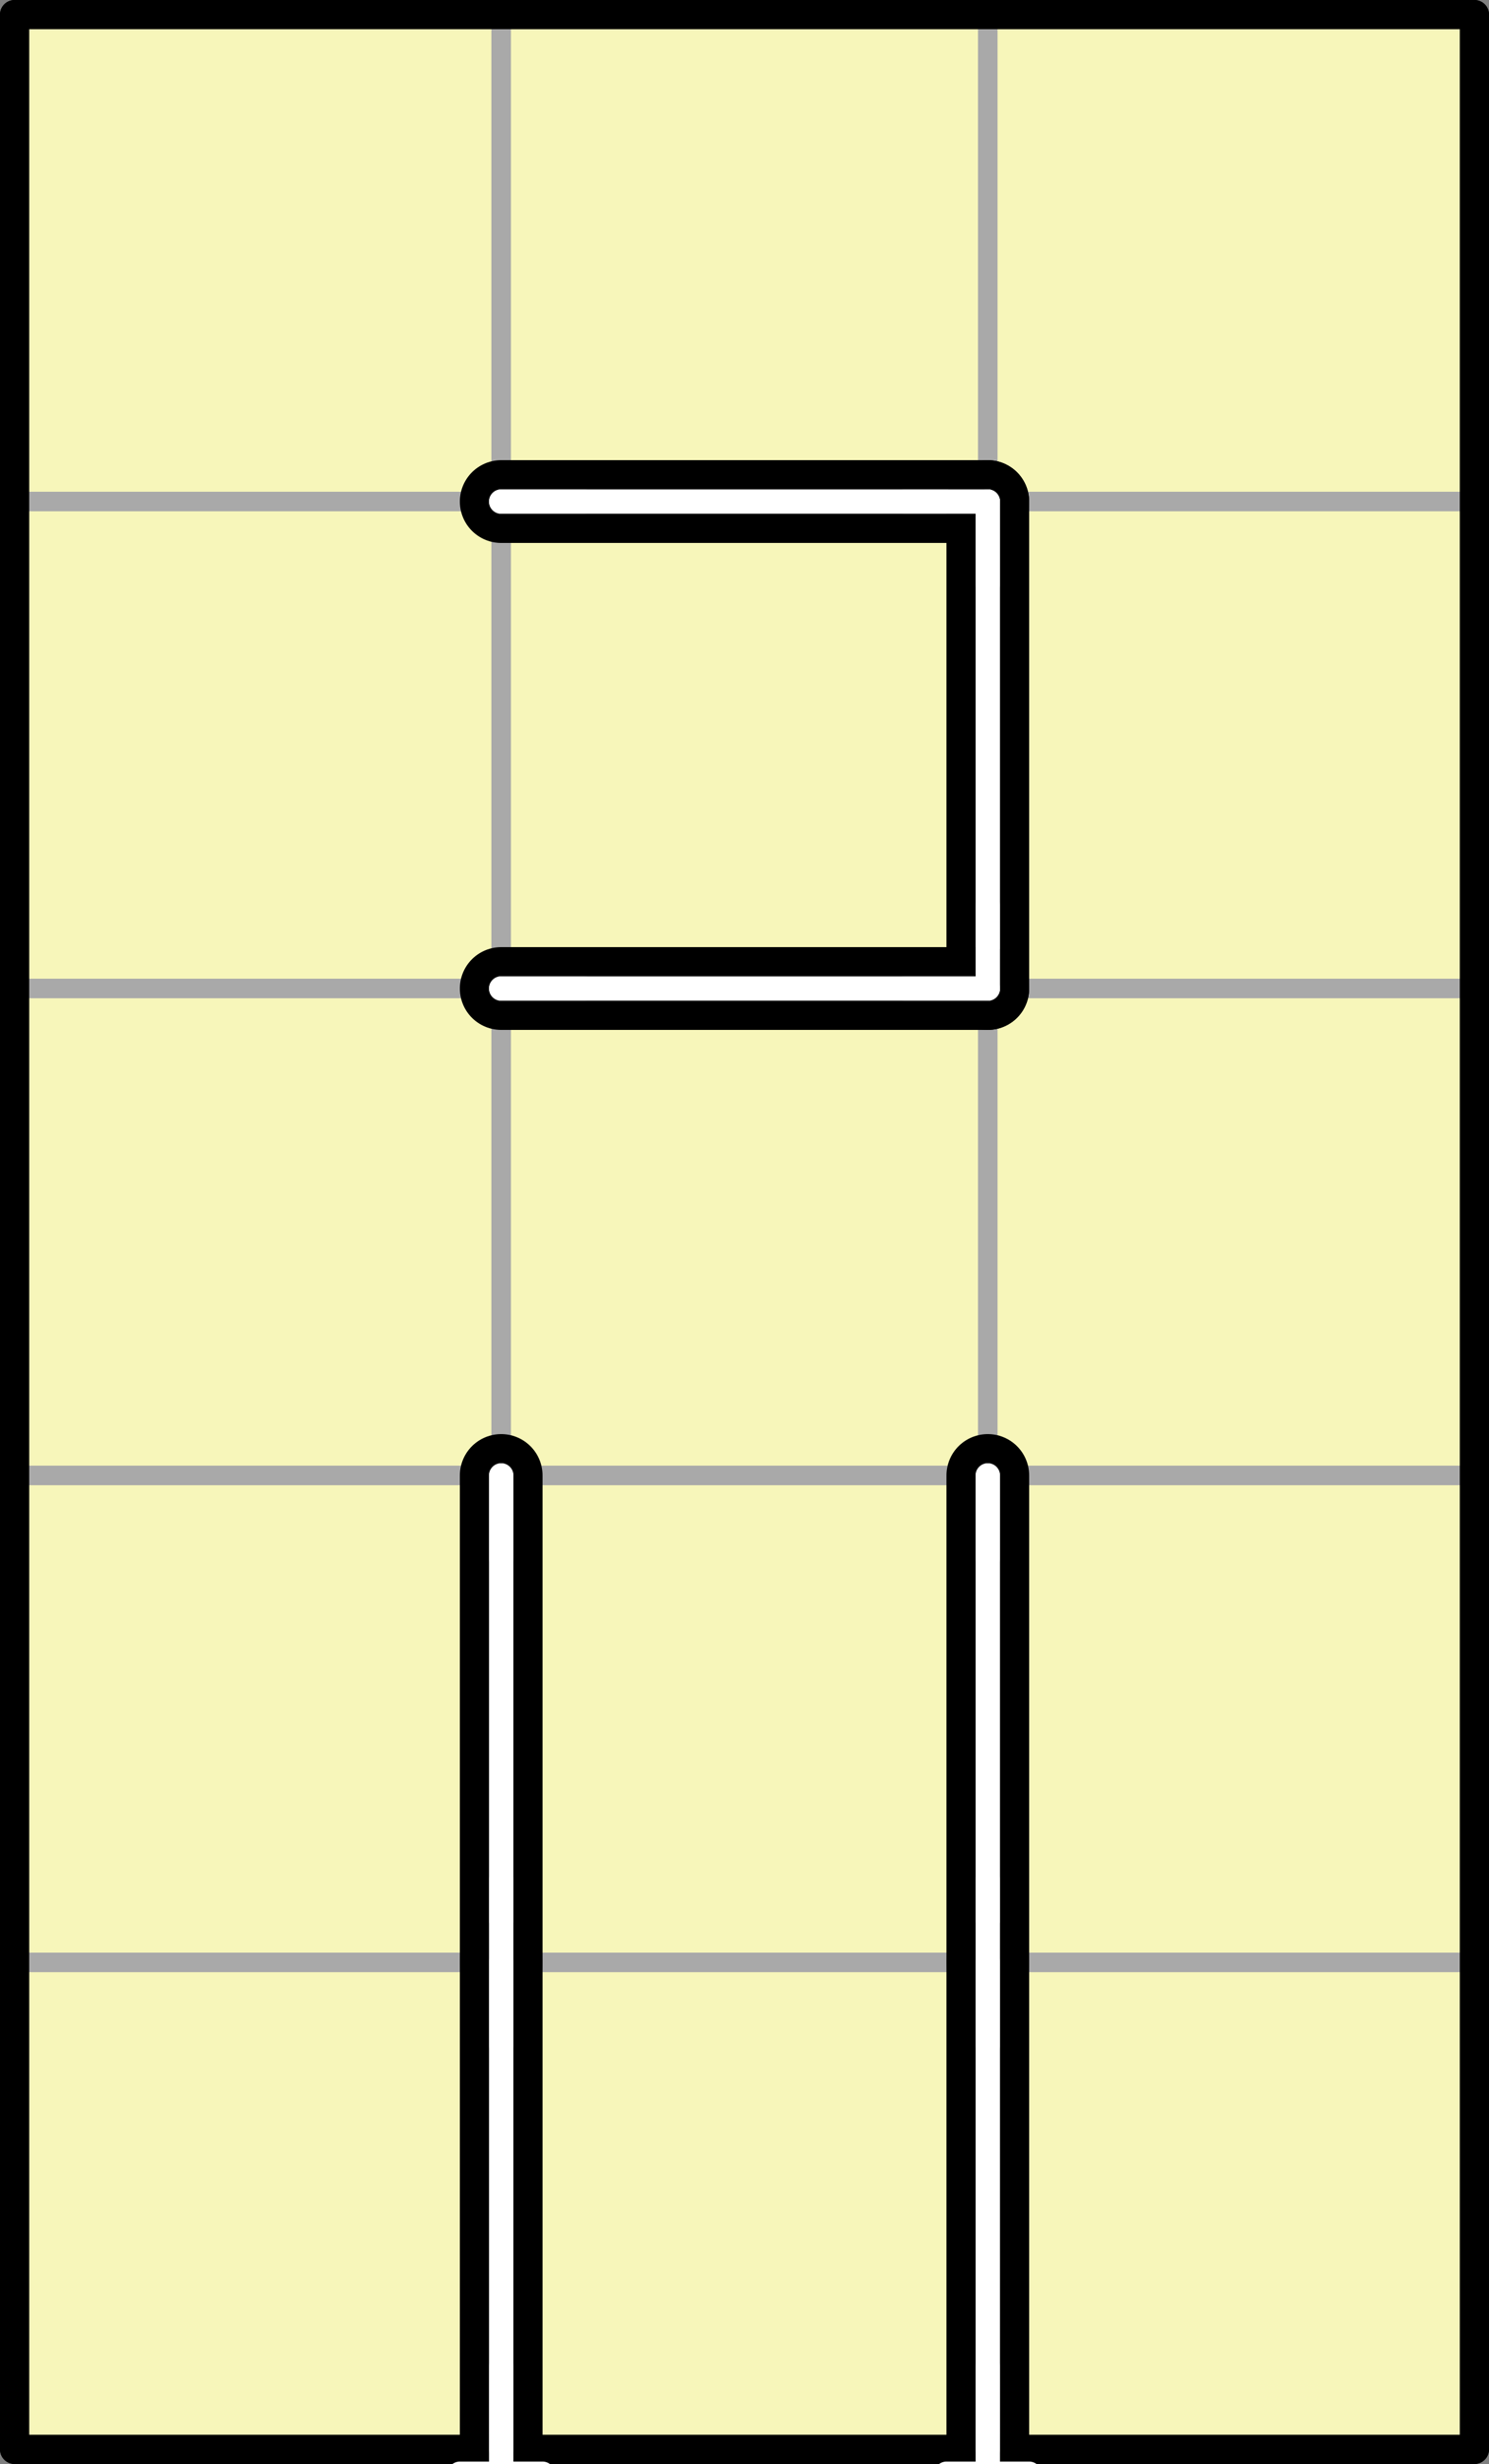 <?xml version="1.0" encoding="UTF-8" standalone="no"?>
<!DOCTYPE svg PUBLIC "-//W3C//DTD SVG 1.1//EN" "http://www.w3.org/Graphics/SVG/1.1/DTD/svg11.dtd">
<svg xmlns:xlink="http://www.w3.org/1999/xlink" version="1.1" xmlns="http://www.w3.org/2000/svg" viewBox="-3 -3 306 506" width="306" height="506" preserveAspectRatio="xMinYMin meet">
  <rect x="-3" y="-3" width="306" height="506" fill="#808080" stroke="none"/>
  <symbol id="_2B_v0" viewBox="0 0 1 1" overflow="visible"/>
  <symbol id="_2D_v0" viewBox="0 0 100 1" overflow="visible">
    <line x2="100" stroke="black" stroke-width="6" stroke-linecap="round"/>
  </symbol>
  <symbol id="_7C_v0" viewBox="0 0 1 100" overflow="visible">
    <line y2="100" stroke="black" stroke-width="6" stroke-linecap="round"/>
  </symbol>
  <symbol id="_23" viewBox="0 0 100 100" overflow="visible">
    <rect width="100" height="100" fill="#f7f6ba" stroke="#a9a9a9" stroke-width="4"/>
  </symbol>
  <symbol id="_20_v0" viewBox="0 0 1 100" overflow="visible"/>
  <symbol id="_20_v1" viewBox="0 0 100 1" overflow="visible"/>
  <symbol id="_2B_v1" viewBox="0 0 1 1" overflow="visible">
    <line x1="17" stroke="white" stroke-width="5" stroke-linecap="round"/>
  </symbol>
  <symbol id="_2D_v1" viewBox="0 0 100 1" overflow="visible">
    <line x2="100" stroke="black" stroke-width="17" stroke-linecap="round"/>
    <line x2="100" stroke="white" stroke-width="5" stroke-linecap="round"/>
  </symbol>
  <symbol id="_2B_v2" viewBox="0 0 1 1" overflow="visible">
    <line x1="-17" stroke="white" stroke-width="5" stroke-linecap="round"/>
    <line y1="17" stroke="white" stroke-width="5" stroke-linecap="round"/>
  </symbol>
  <symbol id="_7C_v1" viewBox="0 0 1 100" overflow="visible">
    <line y2="100" stroke="black" stroke-width="17" stroke-linecap="round"/>
    <line y2="100" stroke="white" stroke-width="5" stroke-linecap="round"/>
  </symbol>
  <symbol id="_2B_v3" viewBox="0 0 1 1" overflow="visible">
    <line x1="-17" stroke="white" stroke-width="5" stroke-linecap="round"/>
    <line y1="-17" stroke="white" stroke-width="5" stroke-linecap="round"/>
  </symbol>
  <symbol id="_2B_v4" viewBox="0 0 1 1" overflow="visible">
    <line y1="17" stroke="white" stroke-width="5" stroke-linecap="round"/>
  </symbol>
  <symbol id="_2B_v5" viewBox="0 0 1 1" overflow="visible">
    <line y1="-17" stroke="white" stroke-width="5" stroke-linecap="round"/>
    <line y1="17" stroke="white" stroke-width="5" stroke-linecap="round"/>
  </symbol>
  <symbol id="_2B_v6" viewBox="0 0 1 1" overflow="visible">
    <line y1="-17" stroke="white" stroke-width="5" stroke-linecap="round"/>
    <line y1="17" y2="-1" stroke="white" stroke-width="5" stroke-linecap="square"/>
    <line y1="5" y2="5" x1="-8.5" x2="8.5" stroke="white" stroke-width="5" stroke-linecap="round"/>
  </symbol>
  <use xlink:href="#_23" x="0" y="0" width="100" height="100"/>
  <use xlink:href="#_20_v0" x="100" y="0" width="1" height="100"/>
  <use xlink:href="#_23" x="100" y="0" width="100" height="100"/>
  <use xlink:href="#_20_v0" x="200" y="0" width="1" height="100"/>
  <use xlink:href="#_23" x="200" y="0" width="100" height="100"/>
  <use xlink:href="#_20_v1" x="0" y="100" width="100" height="1"/>
  <use xlink:href="#_20_v1" x="200" y="100" width="100" height="1"/>
  <use xlink:href="#_23" x="0" y="100" width="100" height="100"/>
  <use xlink:href="#_20_v0" x="100" y="100" width="1" height="100"/>
  <use xlink:href="#_23" x="100" y="100" width="100" height="100"/>
  <use xlink:href="#_23" x="200" y="100" width="100" height="100"/>
  <use xlink:href="#_20_v1" x="0" y="200" width="100" height="1"/>
  <use xlink:href="#_20_v1" x="200" y="200" width="100" height="1"/>
  <use xlink:href="#_23" x="0" y="200" width="100" height="100"/>
  <use xlink:href="#_20_v0" x="100" y="200" width="1" height="100"/>
  <use xlink:href="#_23" x="100" y="200" width="100" height="100"/>
  <use xlink:href="#_20_v0" x="200" y="200" width="1" height="100"/>
  <use xlink:href="#_23" x="200" y="200" width="100" height="100"/>
  <use xlink:href="#_20_v1" x="0" y="300" width="100" height="1"/>
  <use xlink:href="#_20_v1" x="100" y="300" width="100" height="1"/>
  <use xlink:href="#_20_v1" x="200" y="300" width="100" height="1"/>
  <use xlink:href="#_23" x="0" y="300" width="100" height="100"/>
  <use xlink:href="#_23" x="100" y="300" width="100" height="100"/>
  <use xlink:href="#_23" x="200" y="300" width="100" height="100"/>
  <use xlink:href="#_20_v1" x="0" y="400" width="100" height="1"/>
  <use xlink:href="#_20_v1" x="100" y="400" width="100" height="1"/>
  <use xlink:href="#_20_v1" x="200" y="400" width="100" height="1"/>
  <use xlink:href="#_23" x="0" y="400" width="100" height="100"/>
  <use xlink:href="#_23" x="100" y="400" width="100" height="100"/>
  <use xlink:href="#_23" x="200" y="400" width="100" height="100"/>
  <use xlink:href="#_2D_v0" x="0" y="0" width="100" height="1"/>
  <use xlink:href="#_2D_v0" x="100" y="0" width="100" height="1"/>
  <use xlink:href="#_2D_v0" x="200" y="0" width="100" height="1"/>
  <use xlink:href="#_7C_v0" x="0" y="0" width="1" height="100"/>
  <use xlink:href="#_7C_v0" x="300" y="0" width="1" height="100"/>
  <use xlink:href="#_2D_v1" x="100" y="100" width="100" height="1"/>
  <use xlink:href="#_7C_v0" x="0" y="100" width="1" height="100"/>
  <use xlink:href="#_7C_v1" x="200" y="100" width="1" height="100"/>
  <use xlink:href="#_7C_v0" x="300" y="100" width="1" height="100"/>
  <use xlink:href="#_2D_v1" x="100" y="200" width="100" height="1"/>
  <use xlink:href="#_7C_v0" x="0" y="200" width="1" height="100"/>
  <use xlink:href="#_7C_v0" x="300" y="200" width="1" height="100"/>
  <use xlink:href="#_7C_v0" x="0" y="300" width="1" height="100"/>
  <use xlink:href="#_7C_v1" x="100" y="300" width="1" height="100"/>
  <use xlink:href="#_7C_v1" x="200" y="300" width="1" height="100"/>
  <use xlink:href="#_7C_v0" x="300" y="300" width="1" height="100"/>
  <use xlink:href="#_7C_v0" x="0" y="400" width="1" height="100"/>
  <use xlink:href="#_7C_v1" x="100" y="400" width="1" height="100"/>
  <use xlink:href="#_7C_v1" x="200" y="400" width="1" height="100"/>
  <use xlink:href="#_7C_v0" x="300" y="400" width="1" height="100"/>
  <use xlink:href="#_2D_v0" x="0" y="500" width="100" height="1"/>
  <use xlink:href="#_2D_v0" x="100" y="500" width="100" height="1"/>
  <use xlink:href="#_2D_v0" x="200" y="500" width="100" height="1"/>
  <use xlink:href="#_2B_v0" x="0" y="0" width="1" height="1"/>
  <use xlink:href="#_2B_v0" x="100" y="0" width="1" height="1"/>
  <use xlink:href="#_2B_v0" x="200" y="0" width="1" height="1"/>
  <use xlink:href="#_2B_v0" x="300" y="0" width="1" height="1"/>
  <use xlink:href="#_2B_v0" x="0" y="100" width="1" height="1"/>
  <use xlink:href="#_2B_v1" x="100" y="100" width="1" height="1"/>
  <use xlink:href="#_2B_v2" x="200" y="100" width="1" height="1"/>
  <use xlink:href="#_2B_v0" x="300" y="100" width="1" height="1"/>
  <use xlink:href="#_2B_v0" x="0" y="200" width="1" height="1"/>
  <use xlink:href="#_2B_v1" x="100" y="200" width="1" height="1"/>
  <use xlink:href="#_2B_v3" x="200" y="200" width="1" height="1"/>
  <use xlink:href="#_2B_v0" x="300" y="200" width="1" height="1"/>
  <use xlink:href="#_2B_v0" x="0" y="300" width="1" height="1"/>
  <use xlink:href="#_2B_v4" x="100" y="300" width="1" height="1"/>
  <use xlink:href="#_2B_v4" x="200" y="300" width="1" height="1"/>
  <use xlink:href="#_2B_v0" x="300" y="300" width="1" height="1"/>
  <use xlink:href="#_2B_v0" x="0" y="400" width="1" height="1"/>
  <use xlink:href="#_2B_v5" x="100" y="400" width="1" height="1"/>
  <use xlink:href="#_2B_v5" x="200" y="400" width="1" height="1"/>
  <use xlink:href="#_2B_v0" x="300" y="400" width="1" height="1"/>
  <use xlink:href="#_2B_v0" x="0" y="500" width="1" height="1"/>
  <use xlink:href="#_2B_v6" x="100" y="500" width="1" height="1"/>
  <use xlink:href="#_2B_v6" x="200" y="500" width="1" height="1"/>
  <use xlink:href="#_2B_v0" x="300" y="500" width="1" height="1"/>
</svg>